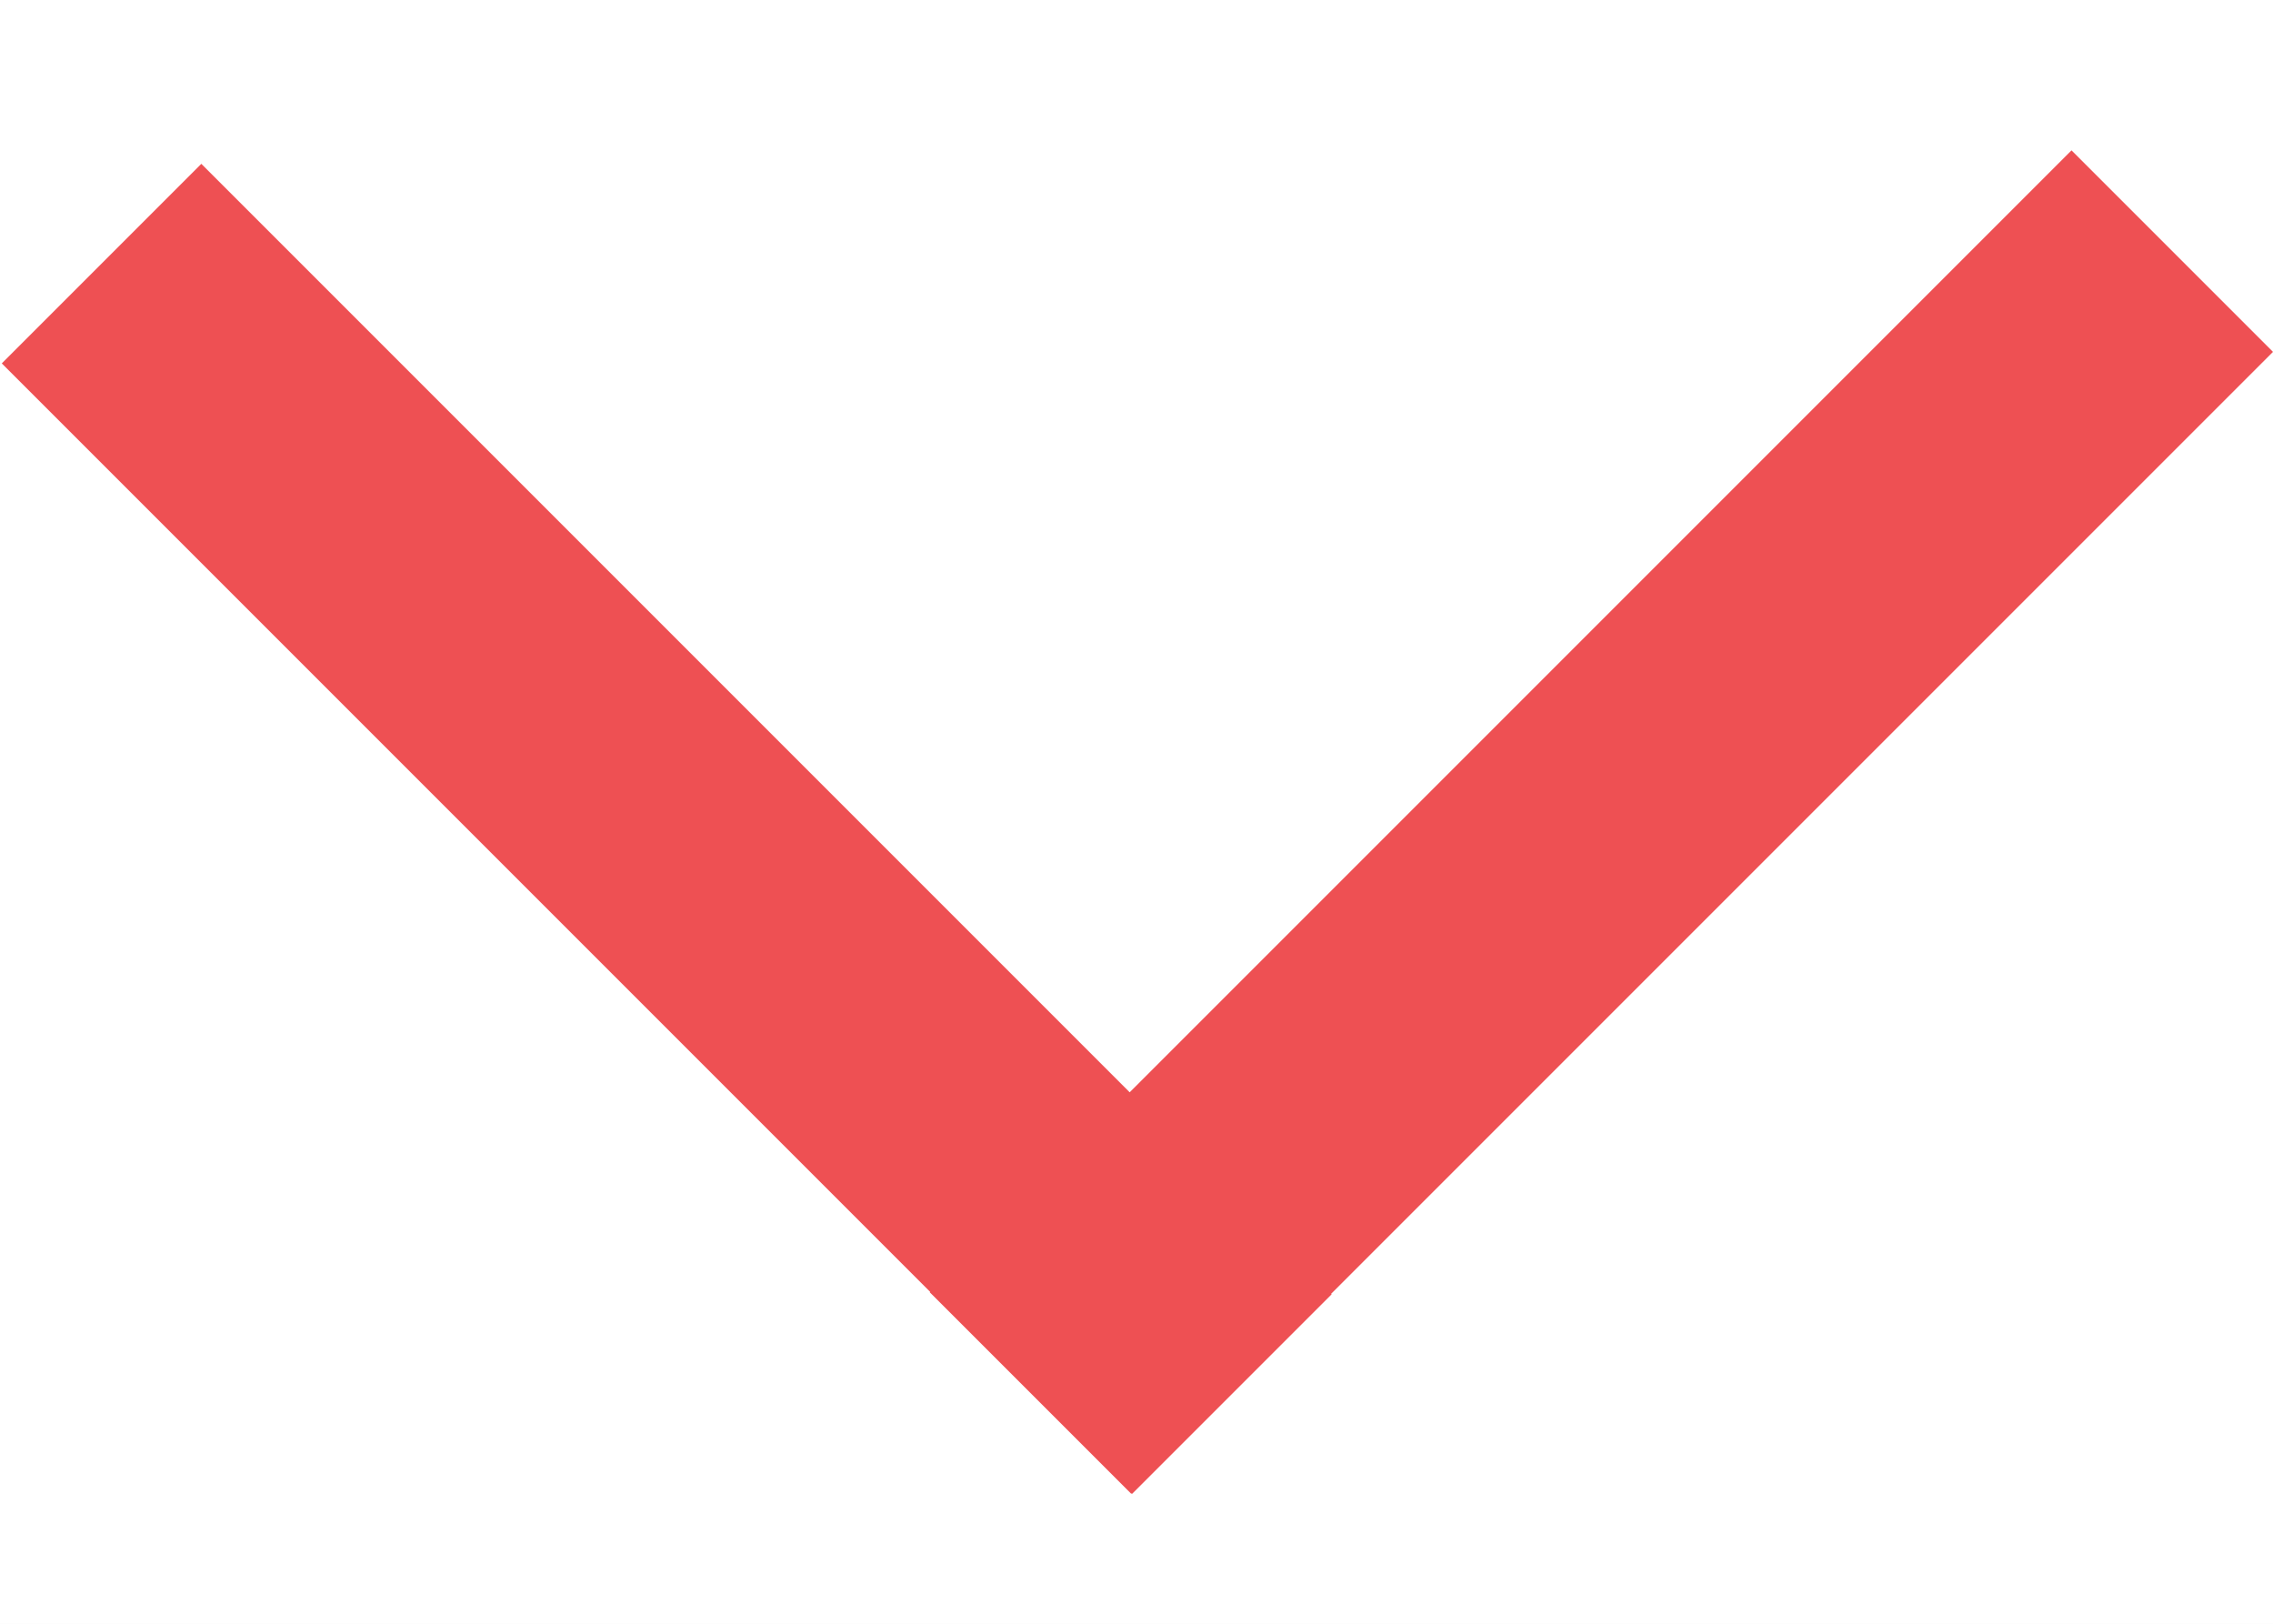 <?xml version="1.0" encoding="UTF-8"?>
<svg width="14px" height="10px" viewBox="0 0 14 10" version="1.1" xmlns="http://www.w3.org/2000/svg" xmlns:xlink="http://www.w3.org/1999/xlink">
    <!-- Generator: Sketch 51.3 (57544) - http://www.bohemiancoding.com/sketch -->
    <title>Rectangle 21 Copy</title>
    <desc>Created with Sketch.</desc>
    <defs></defs>
    <g id="掌单销售工具" stroke="none" stroke-width="1" fill="none" fill-rule="evenodd">
        <g id="1门店列表1-1" transform="translate(-331, -277)">
            <rect fill="#F1F1F1" x="0" y="0" width="750" height="1334"></rect>
            <rect id="Rectangle-19" fill="#FFFFFF" x="0" y="128" width="750" height="202"></rect>
            <g id="返回-copy-2" transform="translate(338, 282) scale(1, -1) rotate(90) translate(-338, -282) translate(331, 275)" fill="#EE5053" fill-rule="nonzero">
                <polygon id="Shape" points="11.074 1.241 9.833 0 4.032 5.801 4.029 5.798 2.8 7.027 2.803 7.03 2.8 7.032 4.041 8.273 4.044 8.271 9.762 13.989 10.991 12.76 5.273 7.042"></polygon>
            </g>
        </g>
    </g>
</svg>
